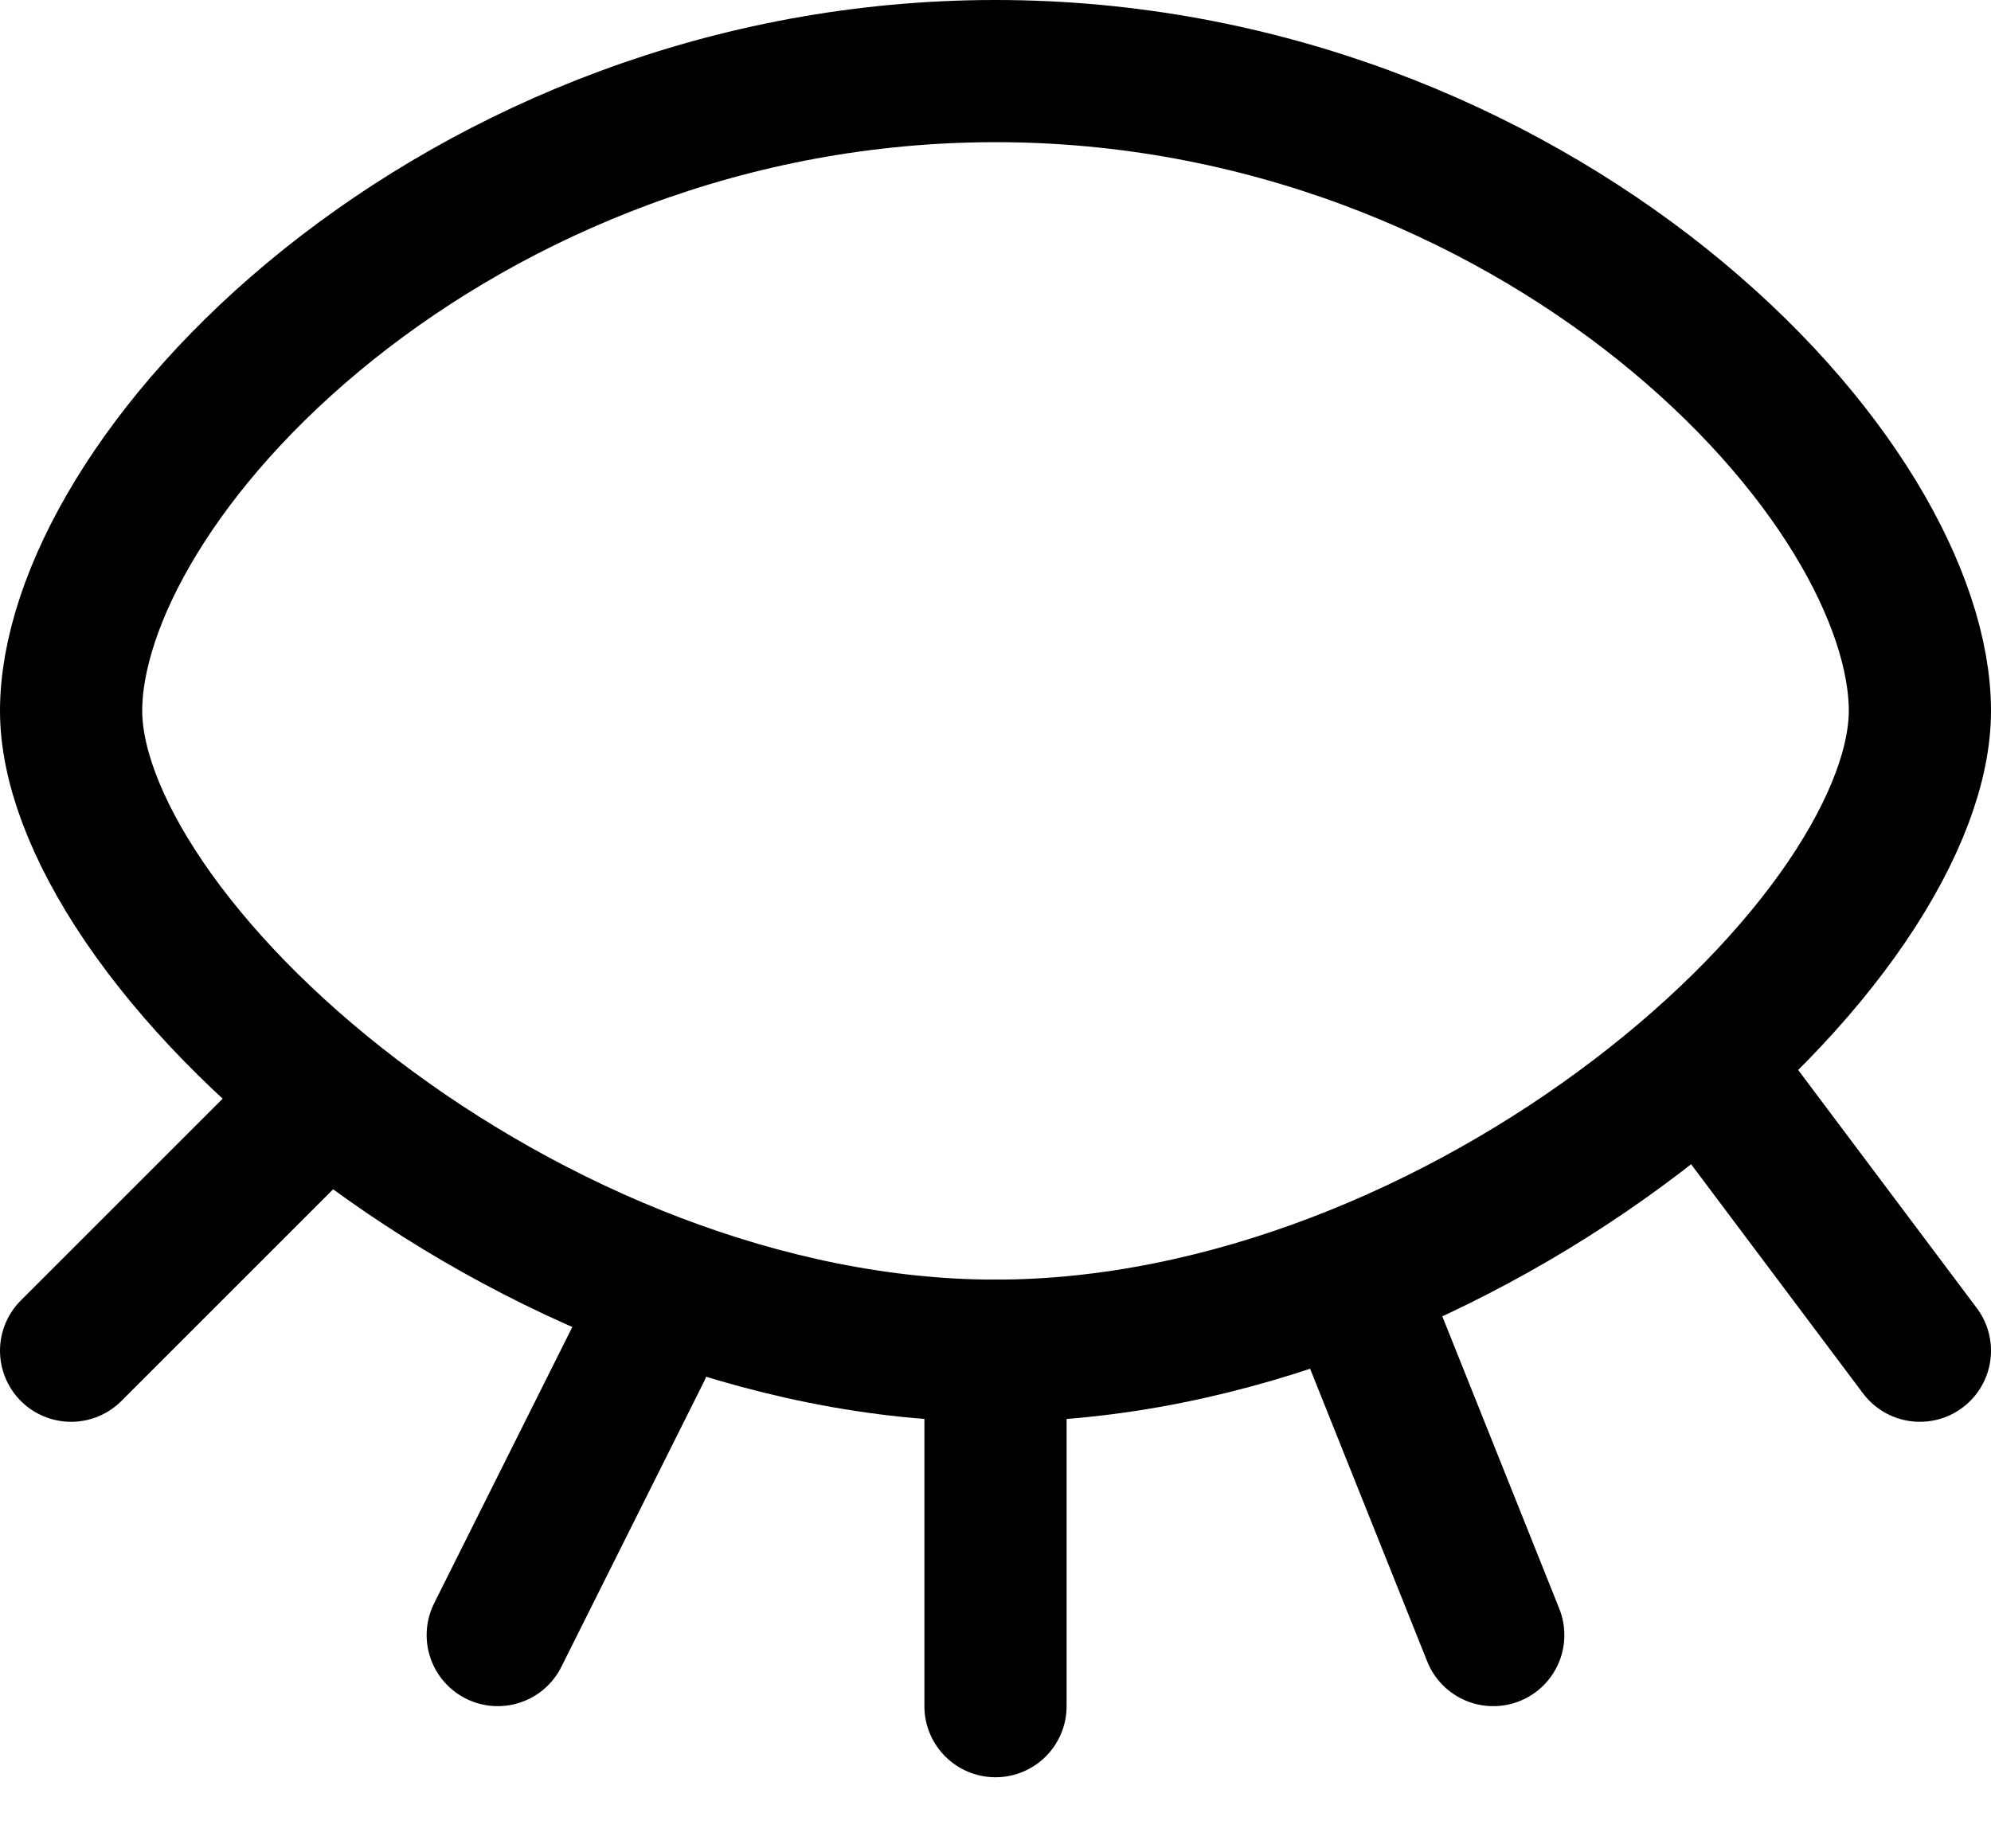 <svg width="14" height="13" viewBox="0 0 14 13" fill="none" xmlns="http://www.w3.org/2000/svg">
<path d="M13.5 5C13.5 5.362 13.337 5.826 12.985 6.344C12.638 6.854 12.131 7.379 11.509 7.852C10.261 8.803 8.615 9.5 7 9.5C5.385 9.5 3.739 8.803 2.491 7.852C1.869 7.379 1.362 6.854 1.015 6.344C0.663 5.826 0.5 5.362 0.5 5C0.5 4.218 1.117 3.097 2.312 2.14C3.483 1.204 5.125 0.5 7 0.5C8.875 0.5 10.517 1.204 11.688 2.14C12.883 3.097 13.5 4.218 13.5 5Z" stroke="black"/>
<path d="M2 8L0.5 9.5" stroke="black" stroke-linecap="round"/>
<path d="M4.5 9.5L3.5 11.5" stroke="black" stroke-linecap="round"/>
<path d="M9.5 9L10.5 11.5" stroke="black" stroke-linecap="round"/>
<path d="M7 9.5V12" stroke="black" stroke-linecap="round"/>
<path d="M12 7.5L13.5 9.5" stroke="black" stroke-linecap="round"/>
</svg>

